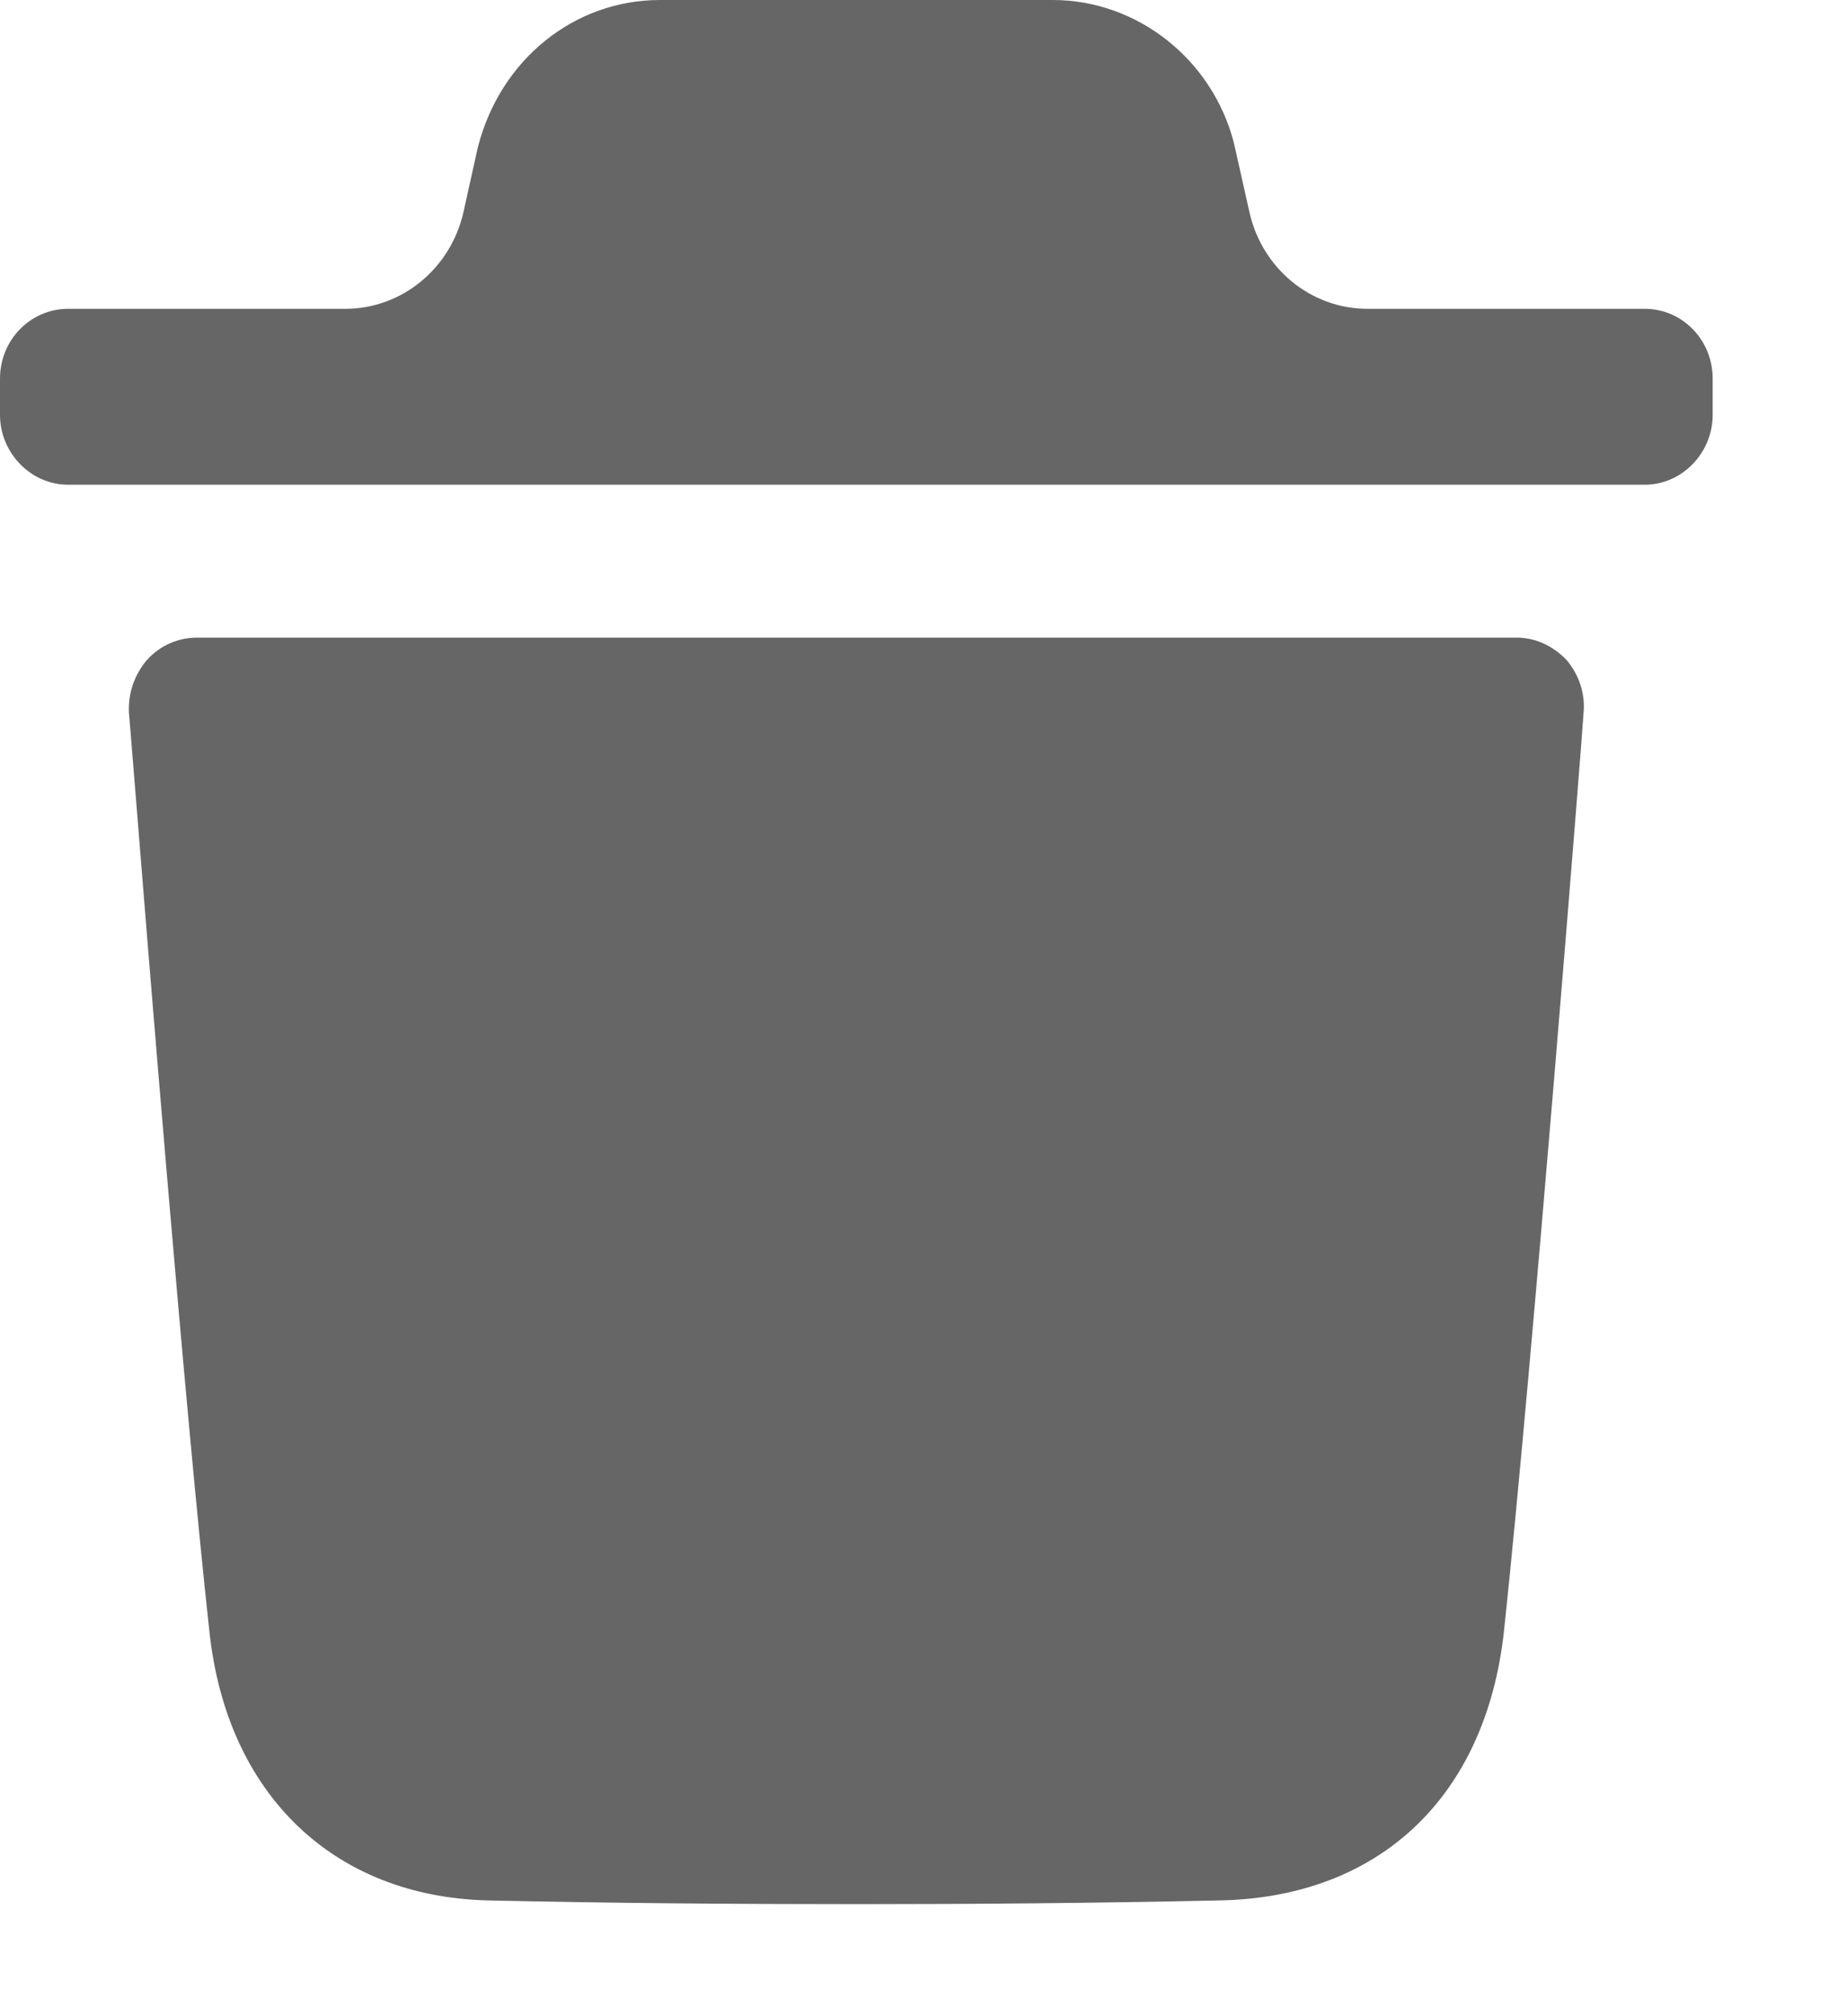 <svg width="11" height="12" viewBox="0 0 11 12" fill="none" xmlns="http://www.w3.org/2000/svg">
<path fill-rule="evenodd" clip-rule="evenodd" d="M9.796 1.838C10.017 1.838 10.2 2.021 10.2 2.254V2.469C10.2 2.696 10.017 2.885 9.796 2.885H0.405C0.184 2.885 0 2.696 0 2.469V2.254C0 2.021 0.184 1.838 0.405 1.838H2.057C2.392 1.838 2.684 1.599 2.76 1.263L2.846 0.876C2.981 0.35 3.424 0 3.93 0H6.27C6.771 0 7.218 0.35 7.348 0.848L7.441 1.262C7.516 1.599 7.808 1.838 8.144 1.838H9.796ZM8.957 9.709C9.129 8.101 9.431 4.282 9.431 4.244C9.442 4.127 9.404 4.016 9.329 3.927C9.248 3.844 9.145 3.795 9.032 3.795H1.172C1.059 3.795 0.951 3.844 0.876 3.927C0.8 4.016 0.762 4.127 0.768 4.244C0.769 4.251 0.78 4.385 0.798 4.61C0.878 5.609 1.102 8.392 1.247 9.709C1.35 10.679 1.986 11.289 2.908 11.311C3.62 11.327 4.353 11.333 5.102 11.333C5.808 11.333 6.525 11.327 7.259 11.311C8.213 11.295 8.849 10.696 8.957 9.709Z" fill="#666666"/>
</svg>
